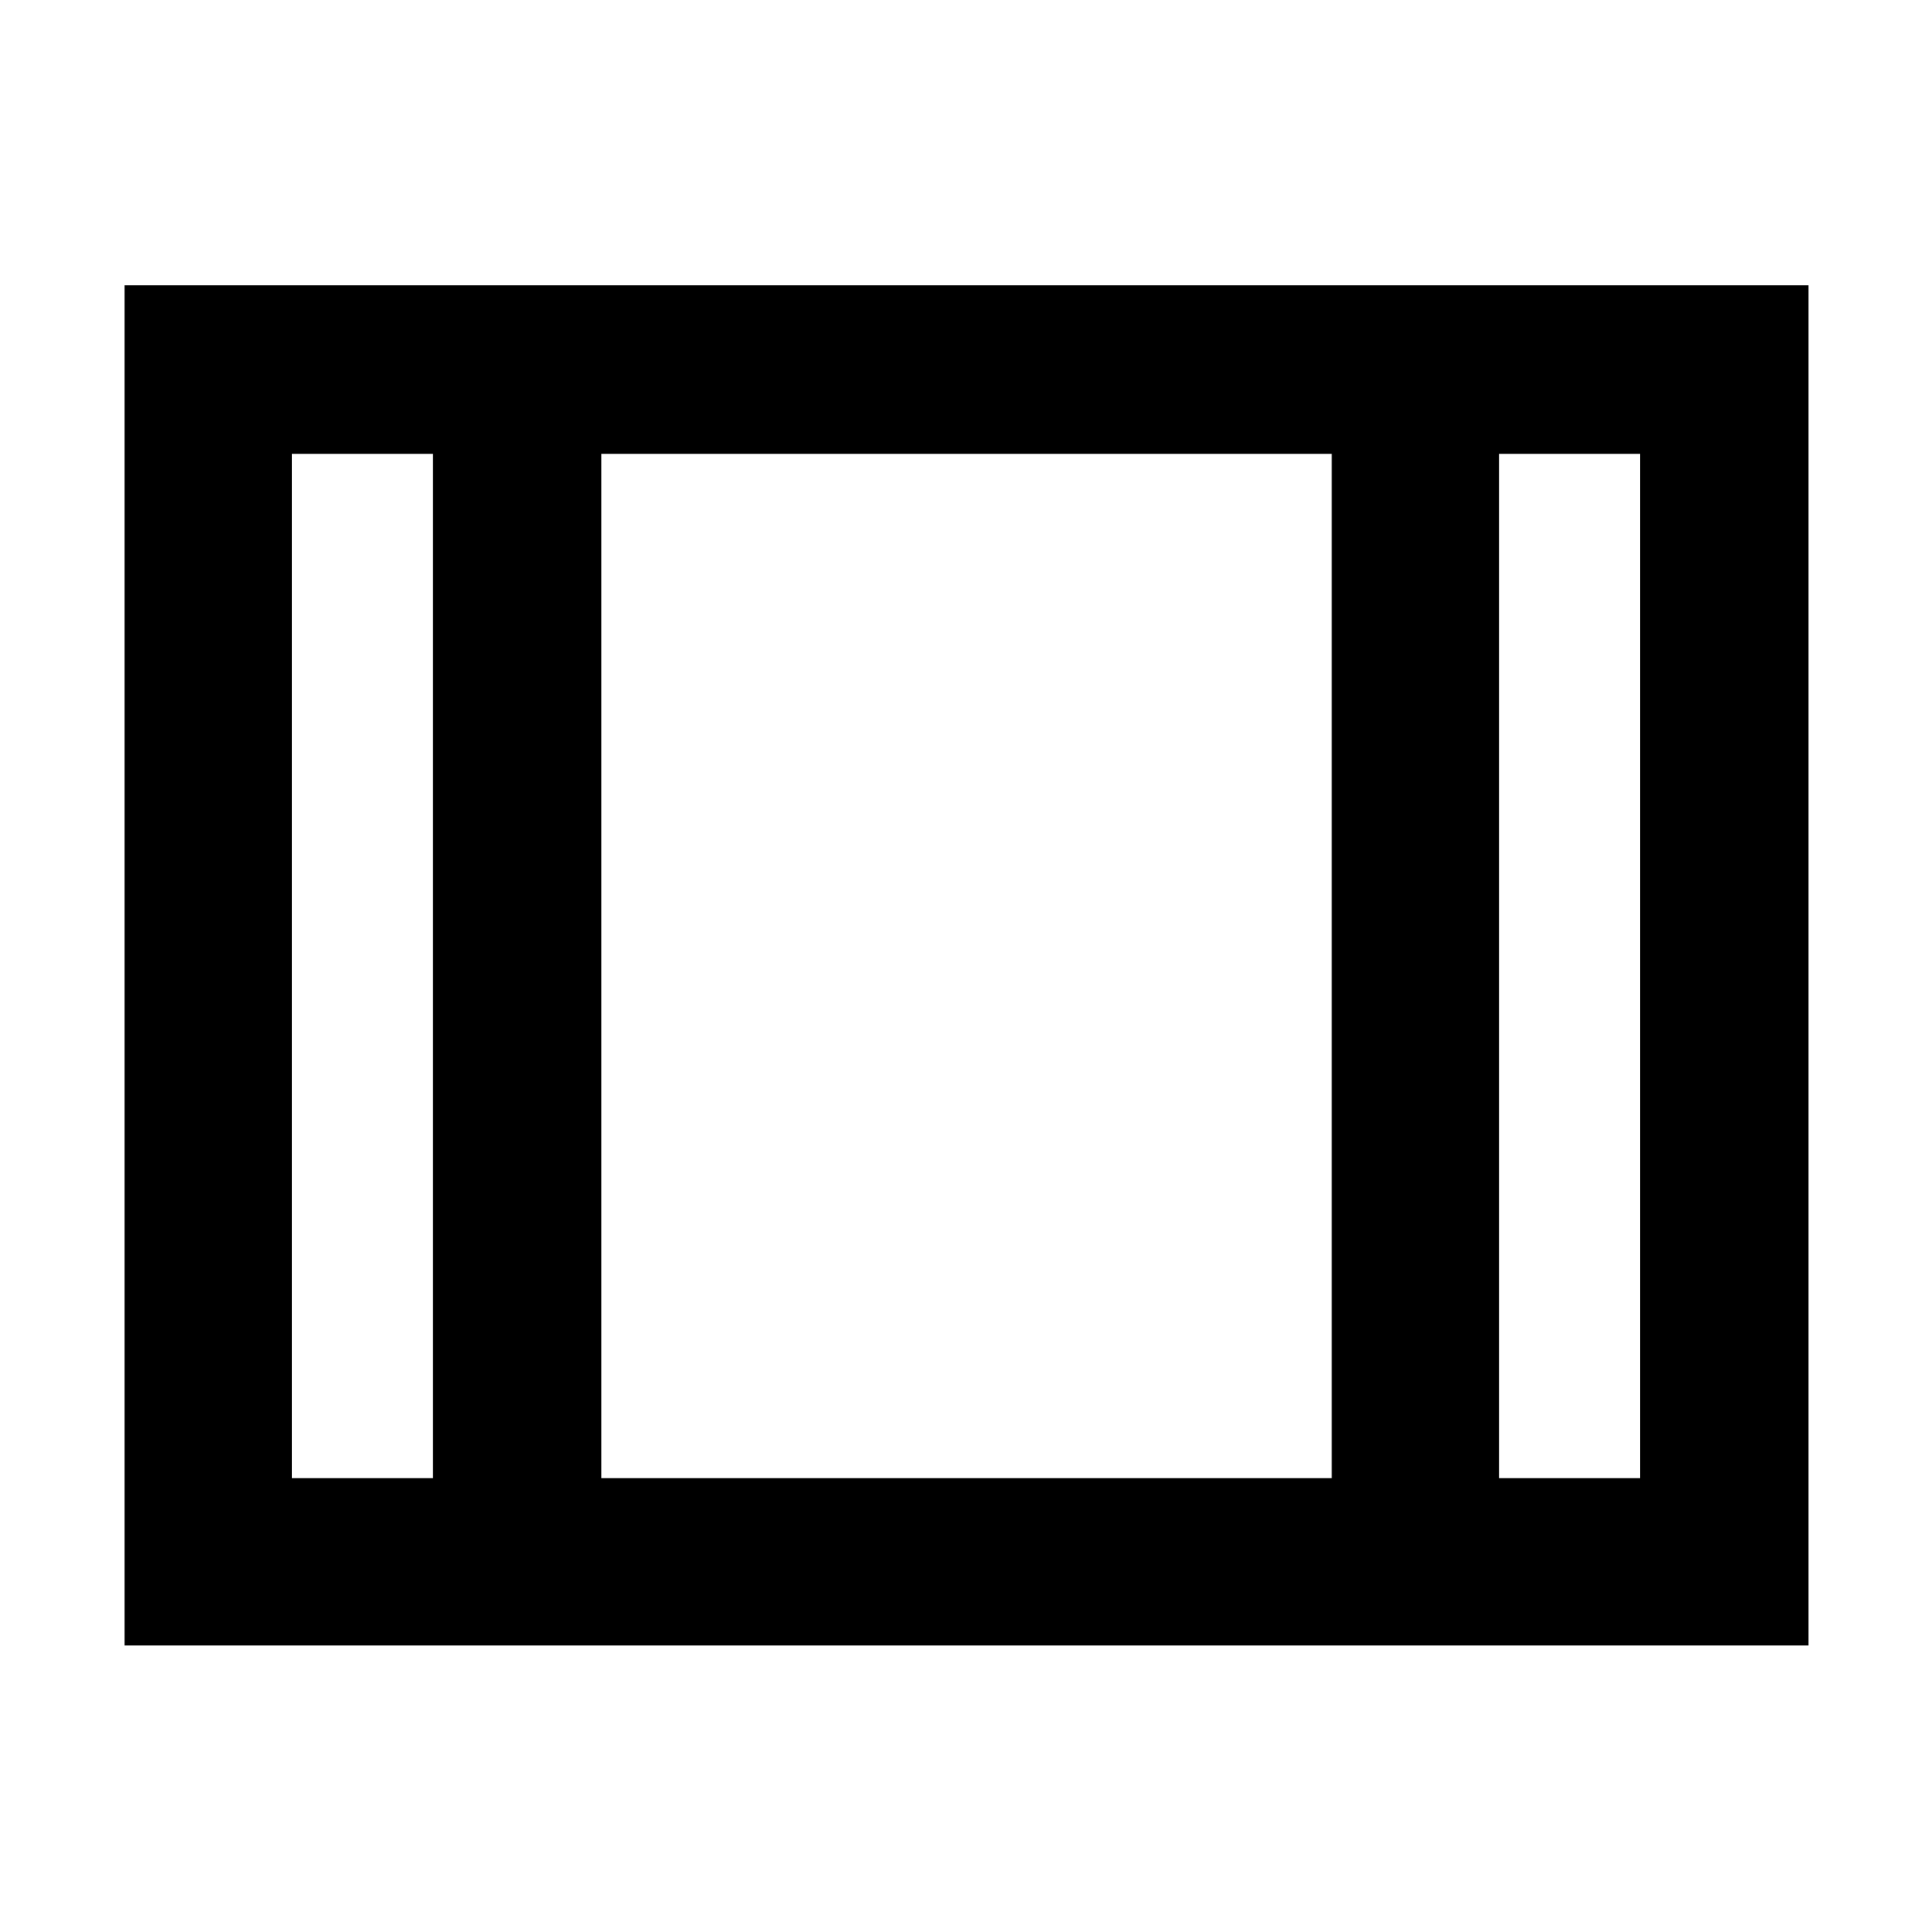 <svg xmlns="http://www.w3.org/2000/svg" height="48" viewBox="0 -960 960 960" width="48"><path d="M61.91-142.35v-675.87h836.74v675.87H61.91Zm83.18-83.17h70v-508.96h-70v508.96Zm153.74 0h362.91v-508.96H298.83v508.96Zm446.08 0h70v-508.96h-70v508.96ZM298.83-734.48v508.96-508.96Z"/></svg>